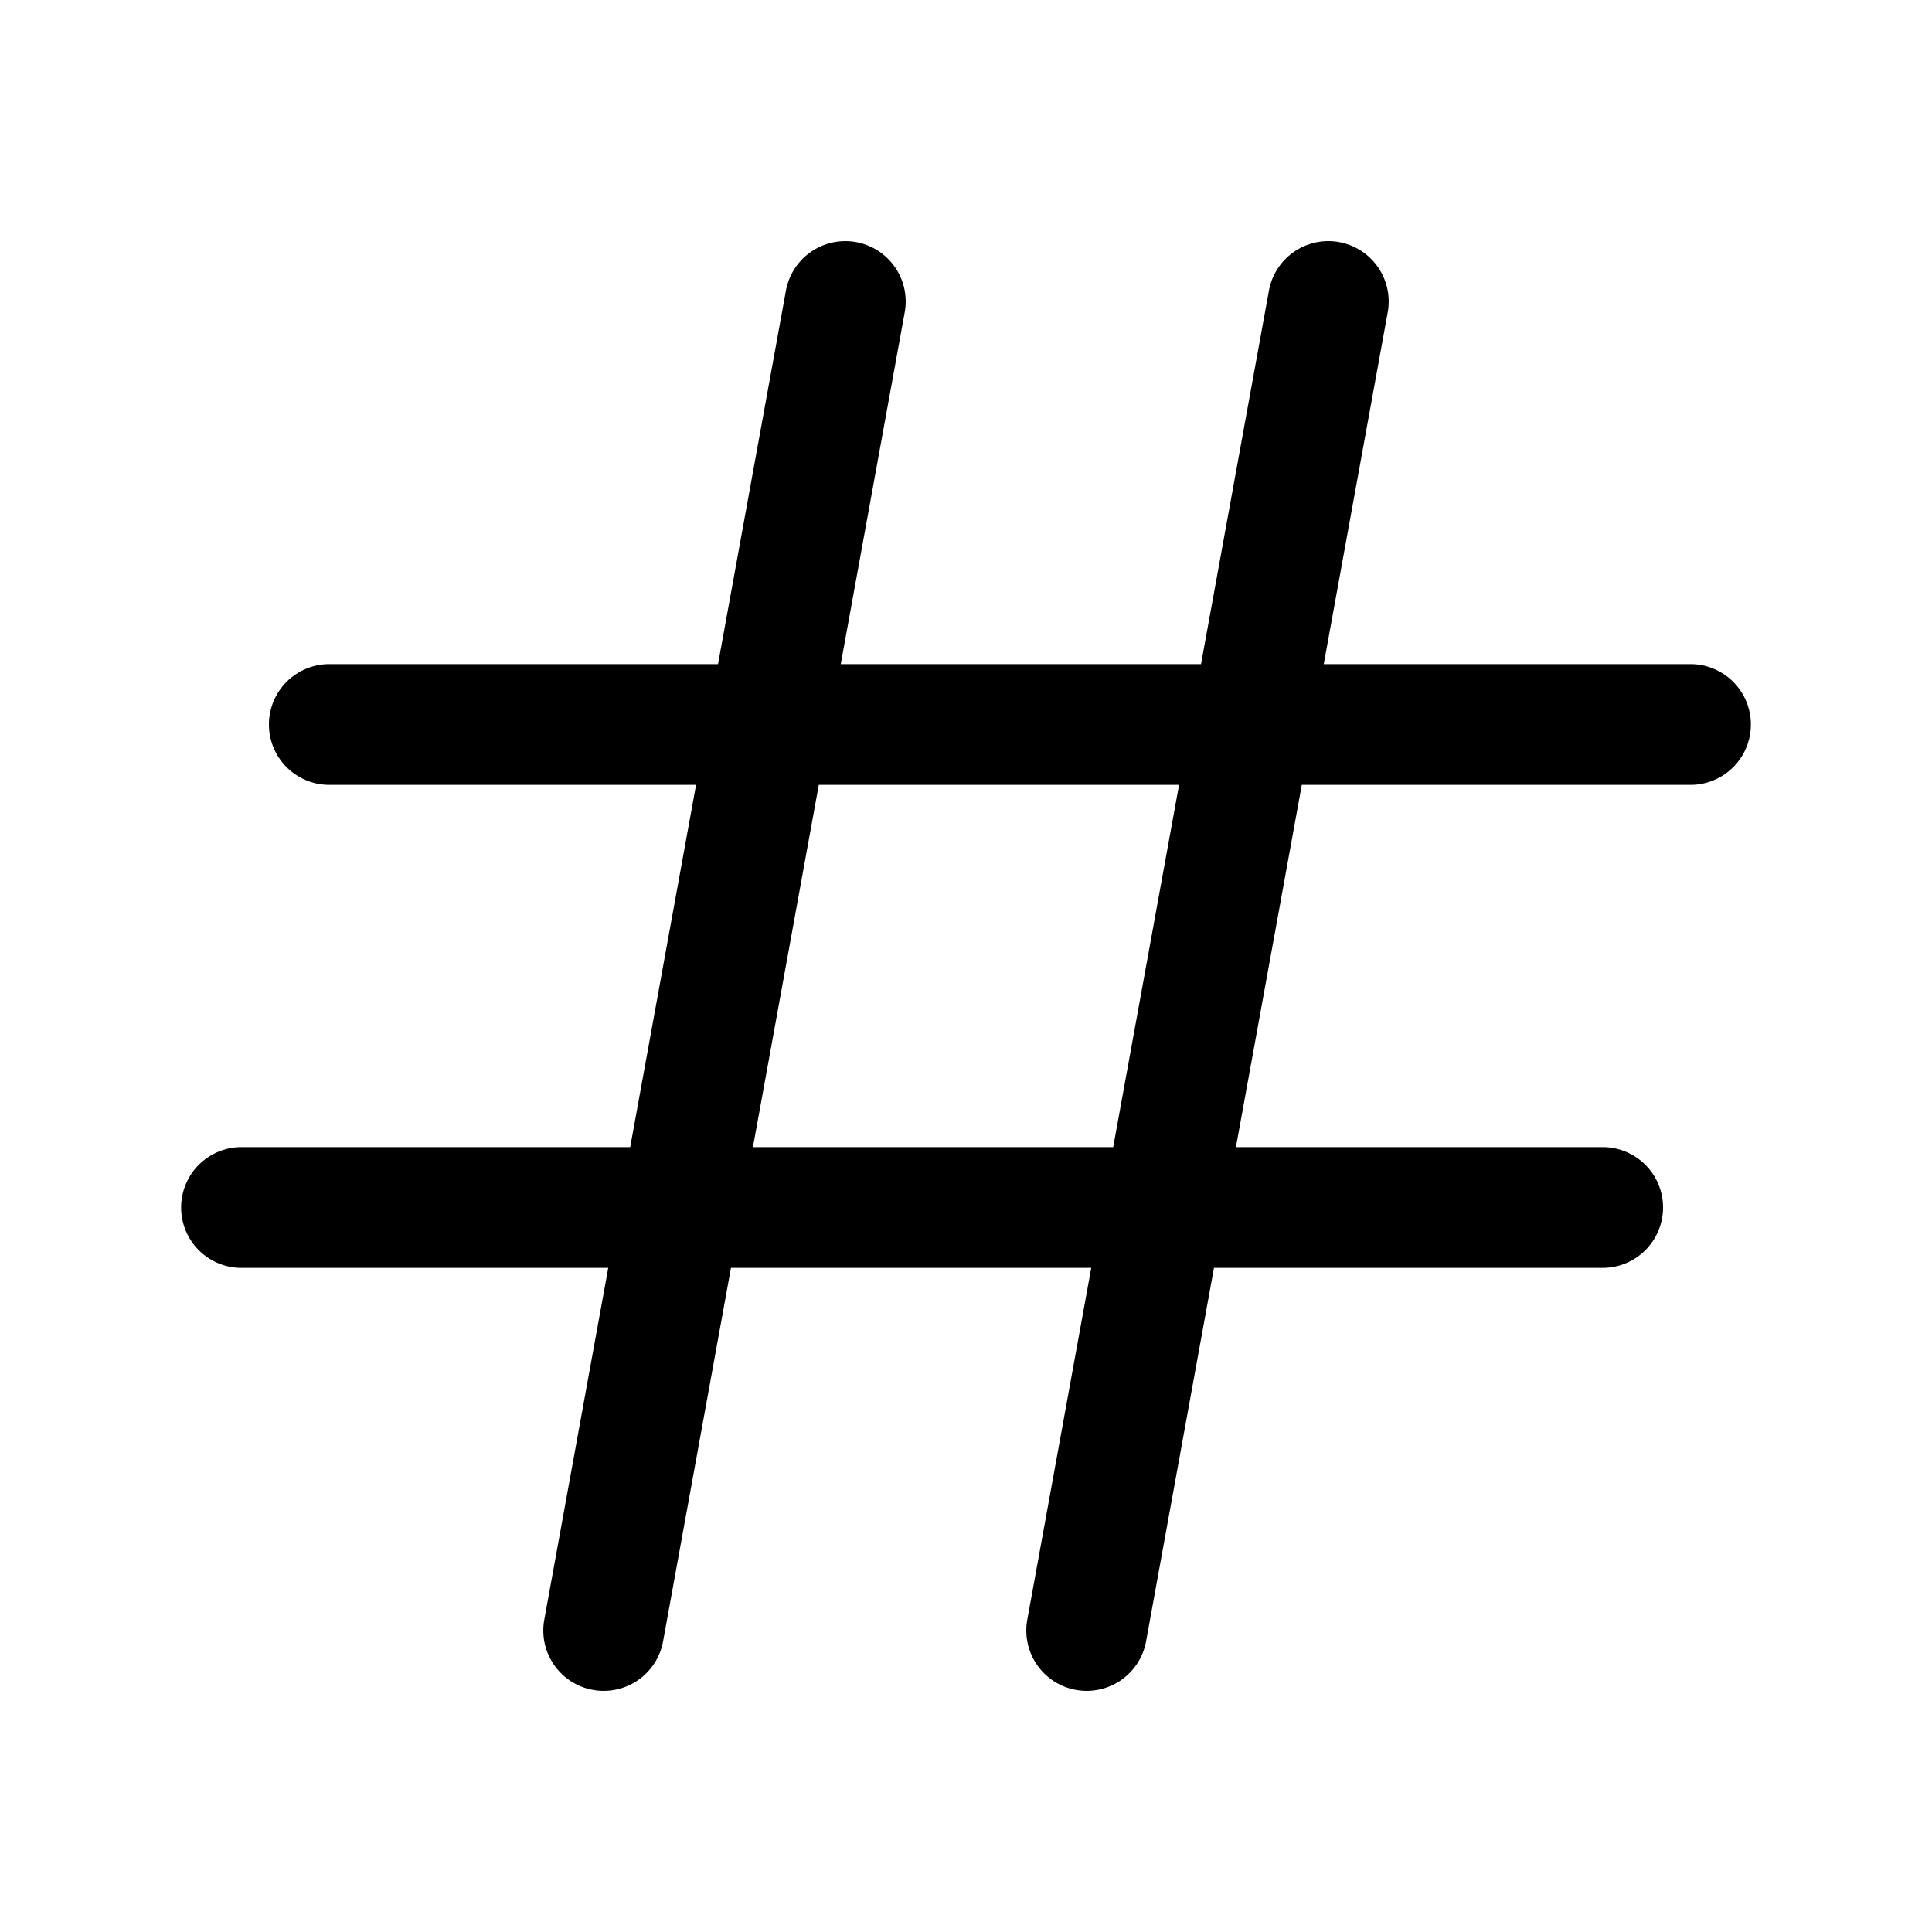 <svg xmlns="http://www.w3.org/2000/svg" viewBox="0 0 256 256" width="20" height="20"><path fill="none" d="M0 0h256v256H0z"/><path d="M224 88h-48.596l8.467-46.57a8 8 0 10-15.742-2.86L159.142 88h-47.738l8.467-46.57a8 8 0 10-15.742-2.86L95.142 88H43.637a8 8 0 000 16h48.595l-8.727 48H32a8 8 0 000 16h48.596l-8.467 46.57a8 8 0 1015.742 2.86L96.858 168h47.738l-8.467 46.57a8 8 0 1015.742 2.86l8.987-49.43h51.505a8 8 0 100-16h-48.595l8.727-48H224a8 8 0 000-16zm-76.495 64H99.768l8.727-48h47.737z"/></svg>